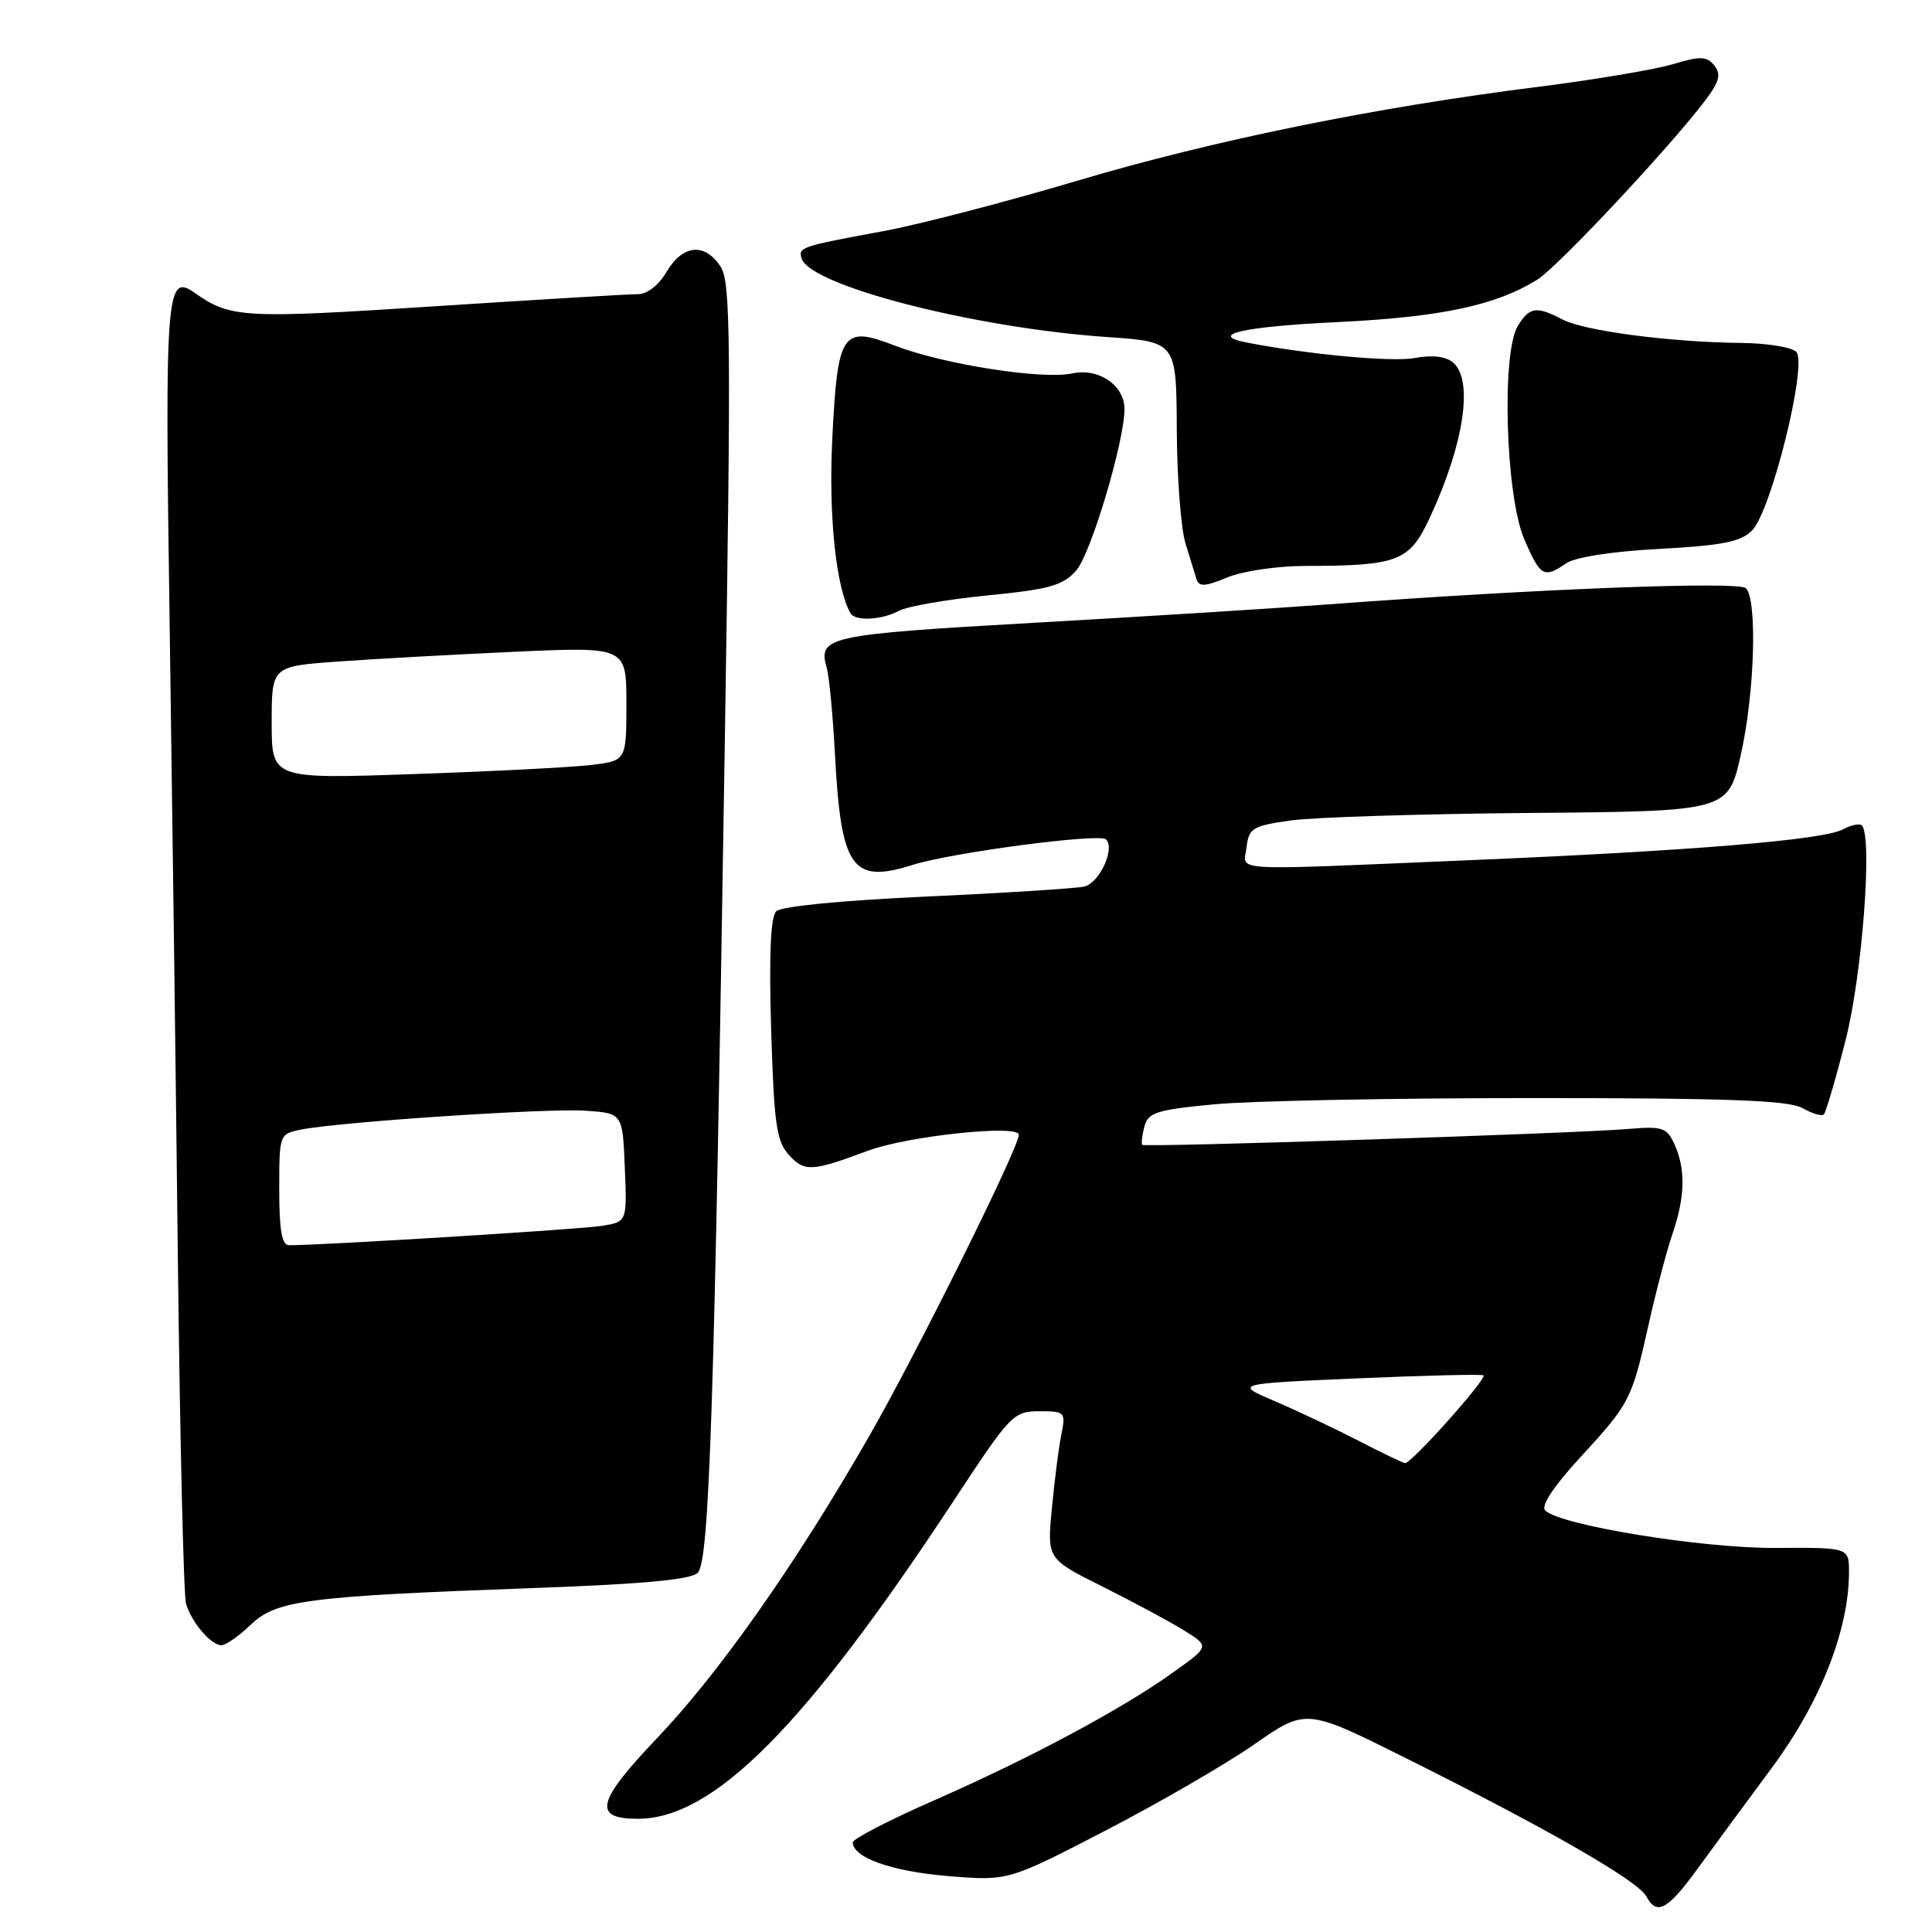<?xml version="1.0" encoding="UTF-8" standalone="no"?>
<!DOCTYPE svg PUBLIC "-//W3C//DTD SVG 1.1//EN" "http://www.w3.org/Graphics/SVG/1.1/DTD/svg11.dtd" >
<svg xmlns="http://www.w3.org/2000/svg" xmlns:xlink="http://www.w3.org/1999/xlink" version="1.1" viewBox="0 0 256 256">
 <g >
 <path fill="currentColor"
d=" M 225.00 247.53 C 226.93 244.88 231.33 238.89 234.78 234.24 C 241.22 225.55 245.00 215.96 245.00 208.30 C 245.00 205.05 245.00 205.05 235.25 205.11 C 225.53 205.17 206.70 202.10 204.74 200.14 C 204.15 199.55 205.88 196.93 209.30 193.21 C 215.99 185.94 216.21 185.52 218.45 175.50 C 219.43 171.10 220.86 165.68 221.62 163.47 C 223.29 158.58 223.37 154.91 221.88 151.63 C 220.85 149.39 220.31 149.21 215.63 149.60 C 208.59 150.20 151.72 152.05 151.36 151.70 C 151.21 151.54 151.33 150.46 151.63 149.29 C 152.12 147.42 153.22 147.06 160.85 146.33 C 165.61 145.87 184.57 145.50 203.00 145.50 C 229.05 145.50 237.02 145.80 238.84 146.83 C 240.12 147.56 241.40 147.94 241.67 147.66 C 241.94 147.39 243.24 142.97 244.55 137.83 C 246.76 129.17 248.15 110.81 246.70 109.37 C 246.41 109.08 245.28 109.32 244.18 109.90 C 241.56 111.31 224.00 112.75 194.50 113.99 C 161.94 115.36 164.81 115.53 165.18 112.25 C 165.47 109.74 165.97 109.43 171.00 108.72 C 174.03 108.29 188.31 107.84 202.74 107.72 C 228.97 107.50 228.97 107.50 230.67 100.00 C 232.50 91.91 232.88 79.48 231.34 77.94 C 230.39 76.99 203.47 78.03 176.50 80.05 C 169.35 80.58 151.60 81.70 137.05 82.52 C 109.59 84.08 108.35 84.35 109.55 88.50 C 109.87 89.60 110.36 94.78 110.64 100.00 C 111.44 115.07 112.89 117.14 120.91 114.61 C 126.07 112.97 145.71 110.38 146.55 111.22 C 147.80 112.46 145.66 117.04 143.64 117.48 C 142.46 117.73 133.05 118.33 122.72 118.80 C 111.53 119.31 103.50 120.10 102.85 120.75 C 102.10 121.50 101.89 126.59 102.18 136.39 C 102.56 148.92 102.88 151.21 104.53 153.03 C 106.59 155.31 107.59 155.25 115.00 152.48 C 120.22 150.53 135.00 148.96 135.00 150.36 C 135.00 152.09 121.36 179.54 115.03 190.55 C 105.44 207.24 95.29 221.68 87.14 230.23 C 79.04 238.73 78.48 241.00 84.51 241.00 C 94.56 241.00 106.72 228.74 126.46 198.72 C 133.89 187.42 134.29 187.00 137.71 187.00 C 141.15 187.00 141.23 187.09 140.62 190.17 C 140.27 191.91 139.71 196.31 139.37 199.96 C 138.75 206.57 138.75 206.57 146.13 210.25 C 150.18 212.28 155.03 214.88 156.89 216.04 C 160.29 218.15 160.29 218.15 155.39 221.64 C 148.60 226.50 136.45 232.99 123.75 238.57 C 117.84 241.16 113.00 243.66 113.00 244.12 C 113.00 246.14 118.13 247.96 125.54 248.58 C 133.57 249.25 133.57 249.25 146.43 242.59 C 153.51 238.93 162.39 233.78 166.18 231.15 C 173.06 226.36 173.06 226.36 186.28 232.96 C 205.29 242.45 217.04 249.21 218.16 251.30 C 219.54 253.87 220.99 253.07 225.00 247.53 Z  M 33.22 215.29 C 36.62 212.03 40.57 211.52 70.83 210.42 C 85.19 209.90 91.55 209.31 92.45 208.41 C 94.00 206.86 94.65 186.83 96.03 99.07 C 96.89 44.68 96.82 37.38 95.48 35.32 C 93.38 32.13 90.47 32.40 88.34 36.00 C 87.29 37.79 85.75 38.99 84.53 38.98 C 83.42 38.97 71.25 39.70 57.50 40.59 C 32.07 42.24 30.55 42.15 25.72 38.75 C 22.03 36.16 21.83 38.85 22.47 82.00 C 22.80 104.83 23.30 143.07 23.57 167.00 C 23.85 190.93 24.33 211.40 24.65 212.50 C 25.38 214.98 27.96 218.00 29.35 218.00 C 29.92 218.00 31.67 216.78 33.22 215.29 Z  M 119.13 80.93 C 120.23 80.34 125.49 79.43 130.82 78.90 C 139.04 78.09 140.82 77.60 142.60 75.60 C 144.54 73.42 149.00 58.50 149.00 54.19 C 149.00 51.05 145.57 48.72 142.08 49.48 C 138.18 50.34 124.95 48.27 118.59 45.80 C 111.58 43.09 110.98 43.97 110.28 58.19 C 109.78 68.37 110.78 77.89 112.69 81.25 C 113.31 82.34 116.82 82.17 119.13 80.93 Z  M 172.87 74.99 C 185.28 74.97 186.76 74.40 189.45 68.61 C 194.01 58.82 195.28 50.30 192.51 48.01 C 191.56 47.22 189.74 47.01 187.49 47.44 C 184.50 48.00 173.43 46.98 165.21 45.39 C 159.94 44.36 164.77 43.27 177.22 42.68 C 190.87 42.02 198.14 40.49 203.65 37.09 C 206.61 35.27 223.43 17.16 226.72 12.24 C 227.88 10.52 227.97 9.66 227.09 8.60 C 226.12 7.44 225.23 7.43 221.65 8.51 C 219.29 9.21 211.32 10.56 203.93 11.49 C 182.17 14.22 160.66 18.61 142.53 24.01 C 133.20 26.78 121.73 29.77 117.03 30.63 C 106.09 32.65 105.76 32.76 106.22 34.25 C 107.34 37.85 129.05 43.44 146.69 44.66 C 155.87 45.29 155.87 45.29 155.93 56.85 C 155.96 63.21 156.47 70.01 157.07 71.96 C 157.66 73.91 158.33 76.07 158.55 76.77 C 158.87 77.78 159.73 77.72 162.60 76.52 C 164.61 75.68 169.22 75.00 172.87 74.99 Z  M 207.53 74.64 C 208.71 73.83 213.64 73.06 219.89 72.73 C 228.22 72.28 230.64 71.80 232.15 70.30 C 234.70 67.75 239.55 48.15 238.01 46.62 C 237.40 46.00 234.11 45.47 230.70 45.44 C 221.40 45.35 209.93 43.85 207.05 42.34 C 203.57 40.53 202.70 40.65 201.13 43.17 C 198.93 46.68 199.50 65.66 201.96 71.42 C 204.10 76.40 204.57 76.68 207.53 74.64 Z  M 180.00 190.90 C 176.97 189.34 172.03 187.00 169.00 185.70 C 163.50 183.35 163.50 183.35 179.88 182.64 C 188.89 182.25 196.40 182.07 196.57 182.24 C 197.04 182.71 186.93 194.02 186.17 193.87 C 185.80 193.80 183.03 192.47 180.00 190.90 Z  M 37.00 157.62 C 37.00 150.30 37.02 150.25 39.87 149.68 C 44.96 148.66 72.34 146.84 77.50 147.17 C 82.50 147.50 82.50 147.50 82.79 154.70 C 83.09 161.89 83.09 161.89 79.79 162.43 C 77.08 162.88 42.82 165.00 38.32 165.00 C 37.35 165.00 37.00 163.08 37.00 157.62 Z  M 36.00 95.75 C 36.00 88.29 36.00 88.29 44.75 87.66 C 49.56 87.31 60.14 86.73 68.25 86.36 C 83.00 85.70 83.00 85.70 83.00 93.25 C 83.00 100.81 83.00 100.81 78.25 101.37 C 75.64 101.68 65.06 102.22 54.75 102.57 C 36.00 103.22 36.00 103.22 36.00 95.75 Z "/>
</g>
</svg>